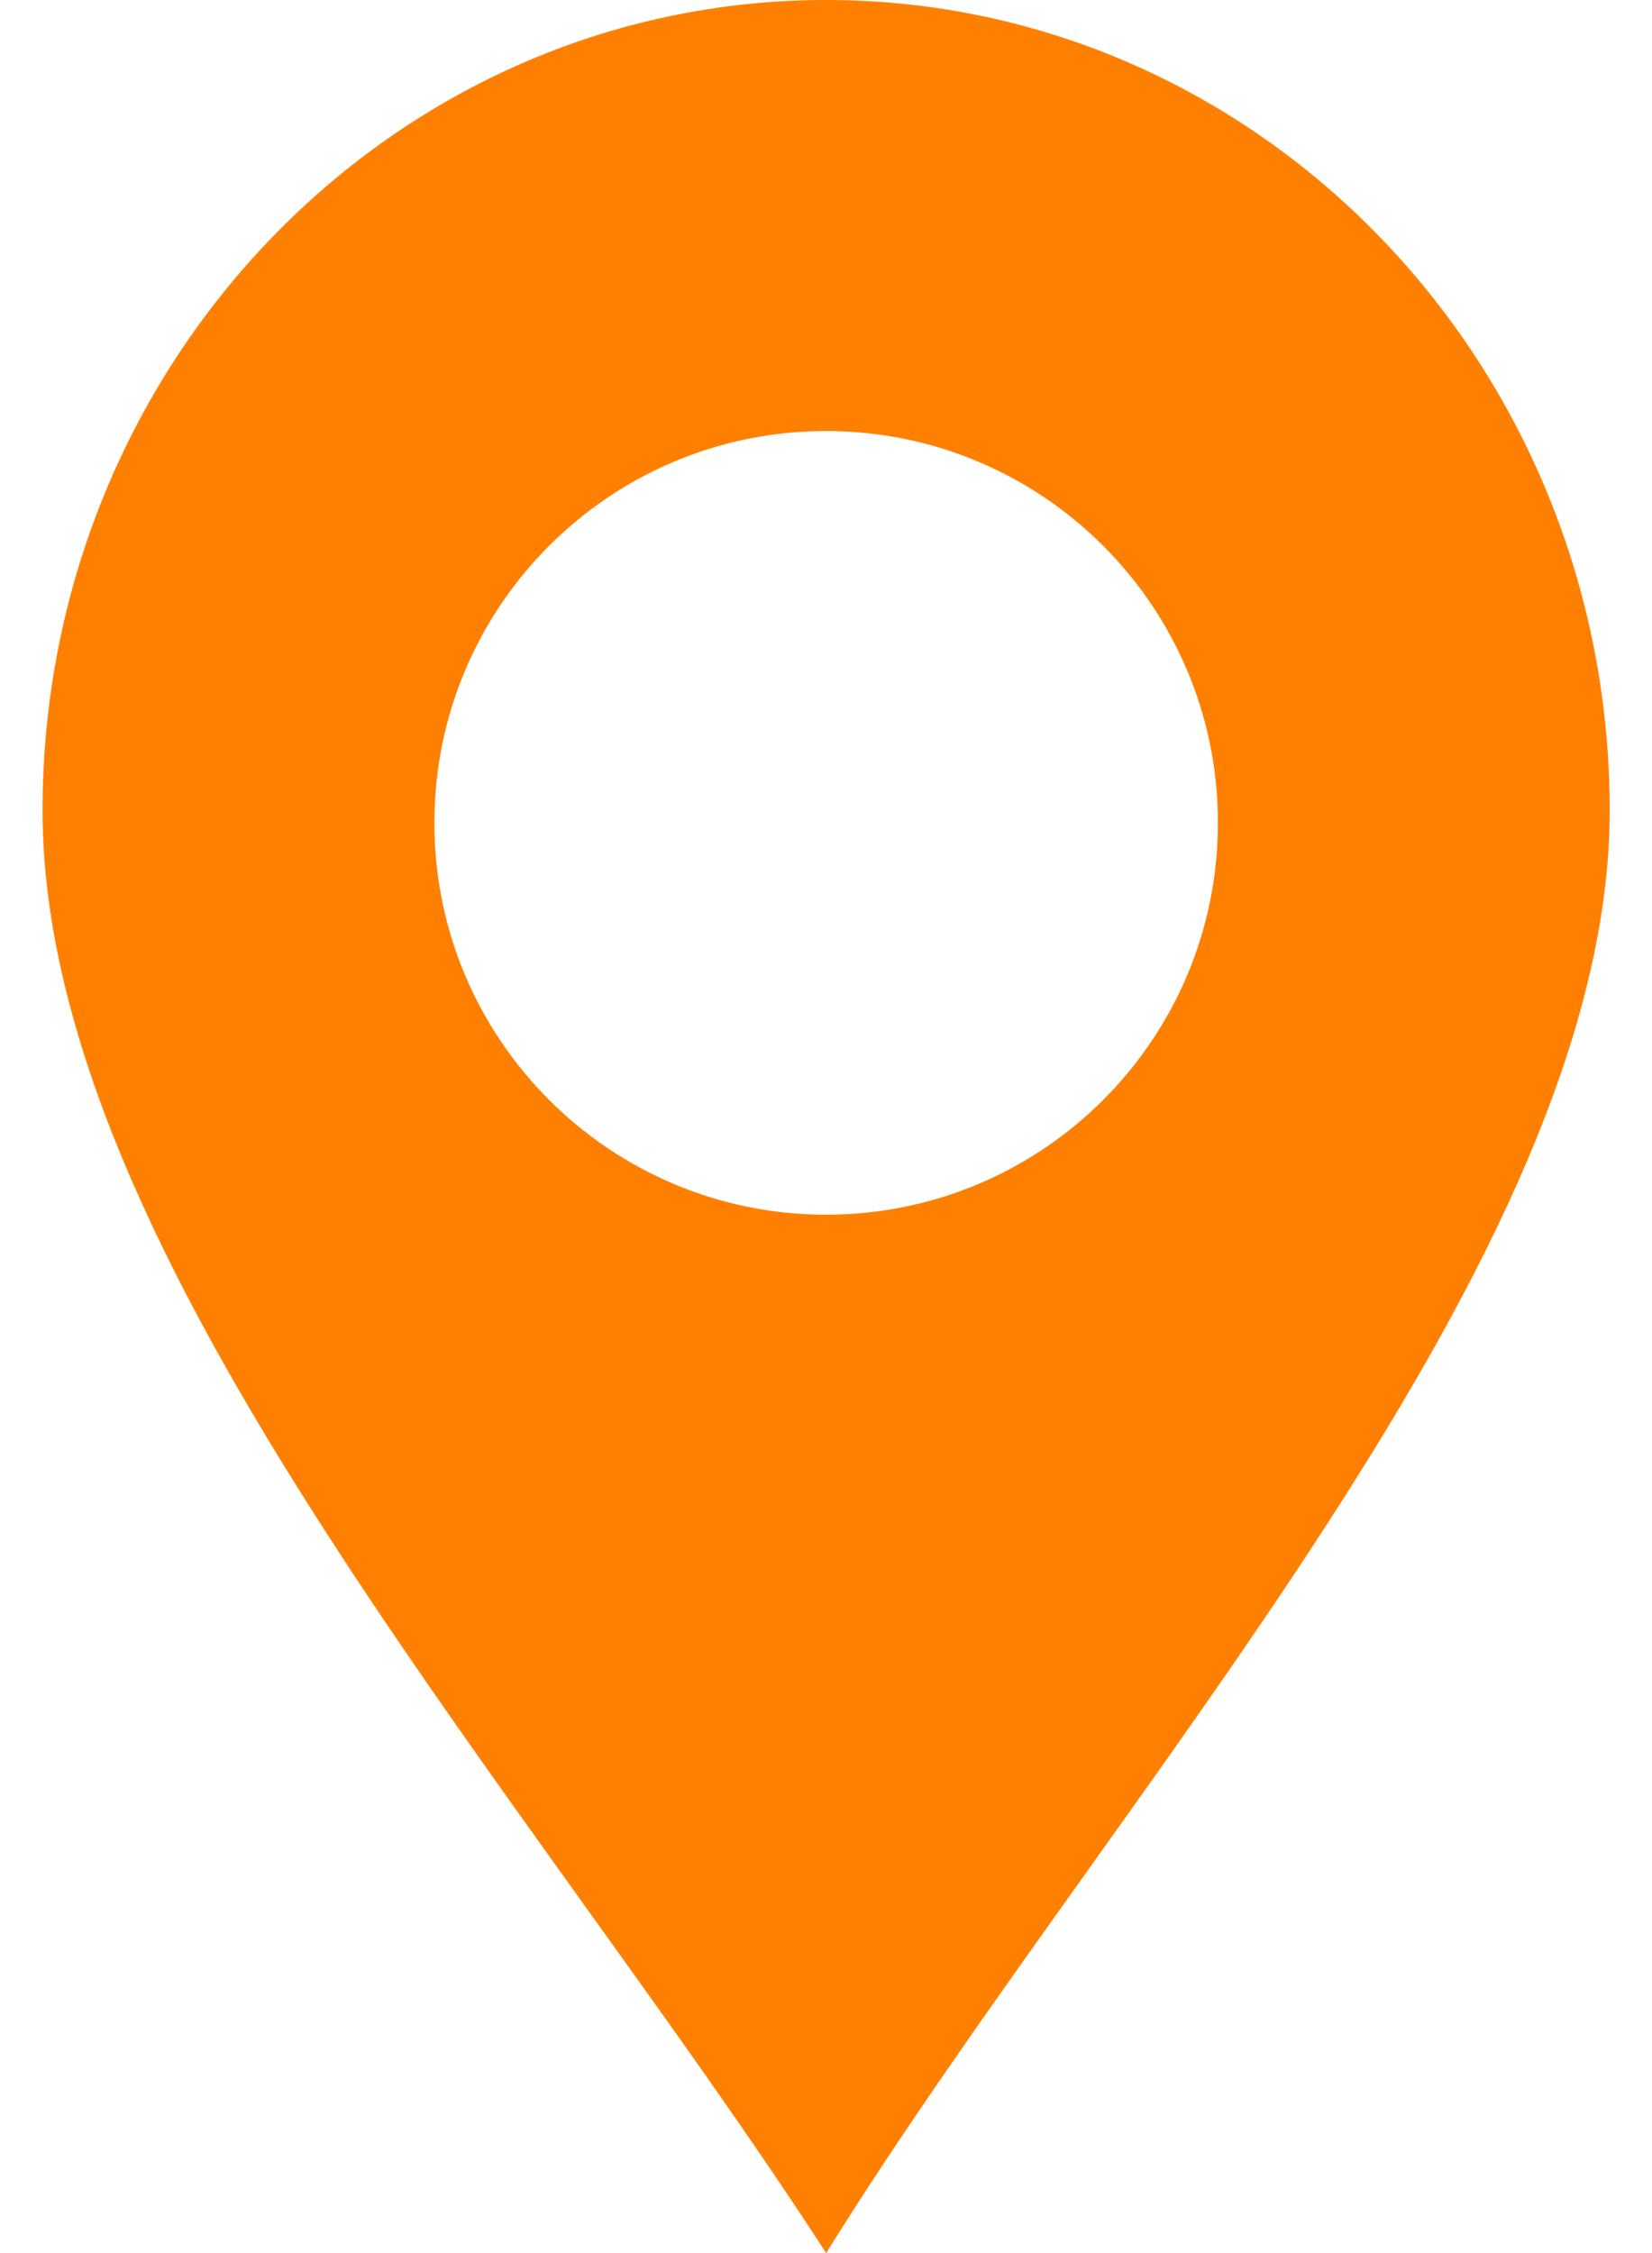 <svg class="map__svg" width="33px" height="45px" viewBox="0 0 33 45" version="1.1"
    xmlns="http://www.w3.org/2000/svg"
    xmlns:xlink="http://www.w3.org/1999/xlink">
    <!-- Generator: Sketch 45.2 (43514) - http://www.bohemiancoding.com/sketch -->
    <title>Открыто</title>
    <desc>Created with Sketch.</desc>
    <defs></defs>
    <g id="Map-icons" stroke="none" stroke-width="1" fill="none" fill-rule="evenodd">
        <g id="icons" transform="translate(-185, -201)" fill="#FF8000">
            <g id="Открыто" transform="translate(172, 201)">
                <g id="Group-39" transform="translate(13.814, 0)">
                    <path d="M15.689,45 C9.689,35.736 0.036,25.126 0.036,16.186 C0.036,7.247 7.044,0 15.689,0 C24.333,0 31.341,7.247 31.341,16.186 C31.341,25.126 21.416,35.788 15.689,45 Z M15.689,24.261 C20.011,24.261 23.515,20.757 23.515,16.435 C23.515,12.113 20.011,8.609 15.689,8.609 C11.366,8.609 7.863,12.113 7.863,16.435 C7.863,20.757 11.366,24.261 15.689,24.261 Z" id="Открыто"></path>
                </g>
            </g>
        </g>
    </g>
</svg>